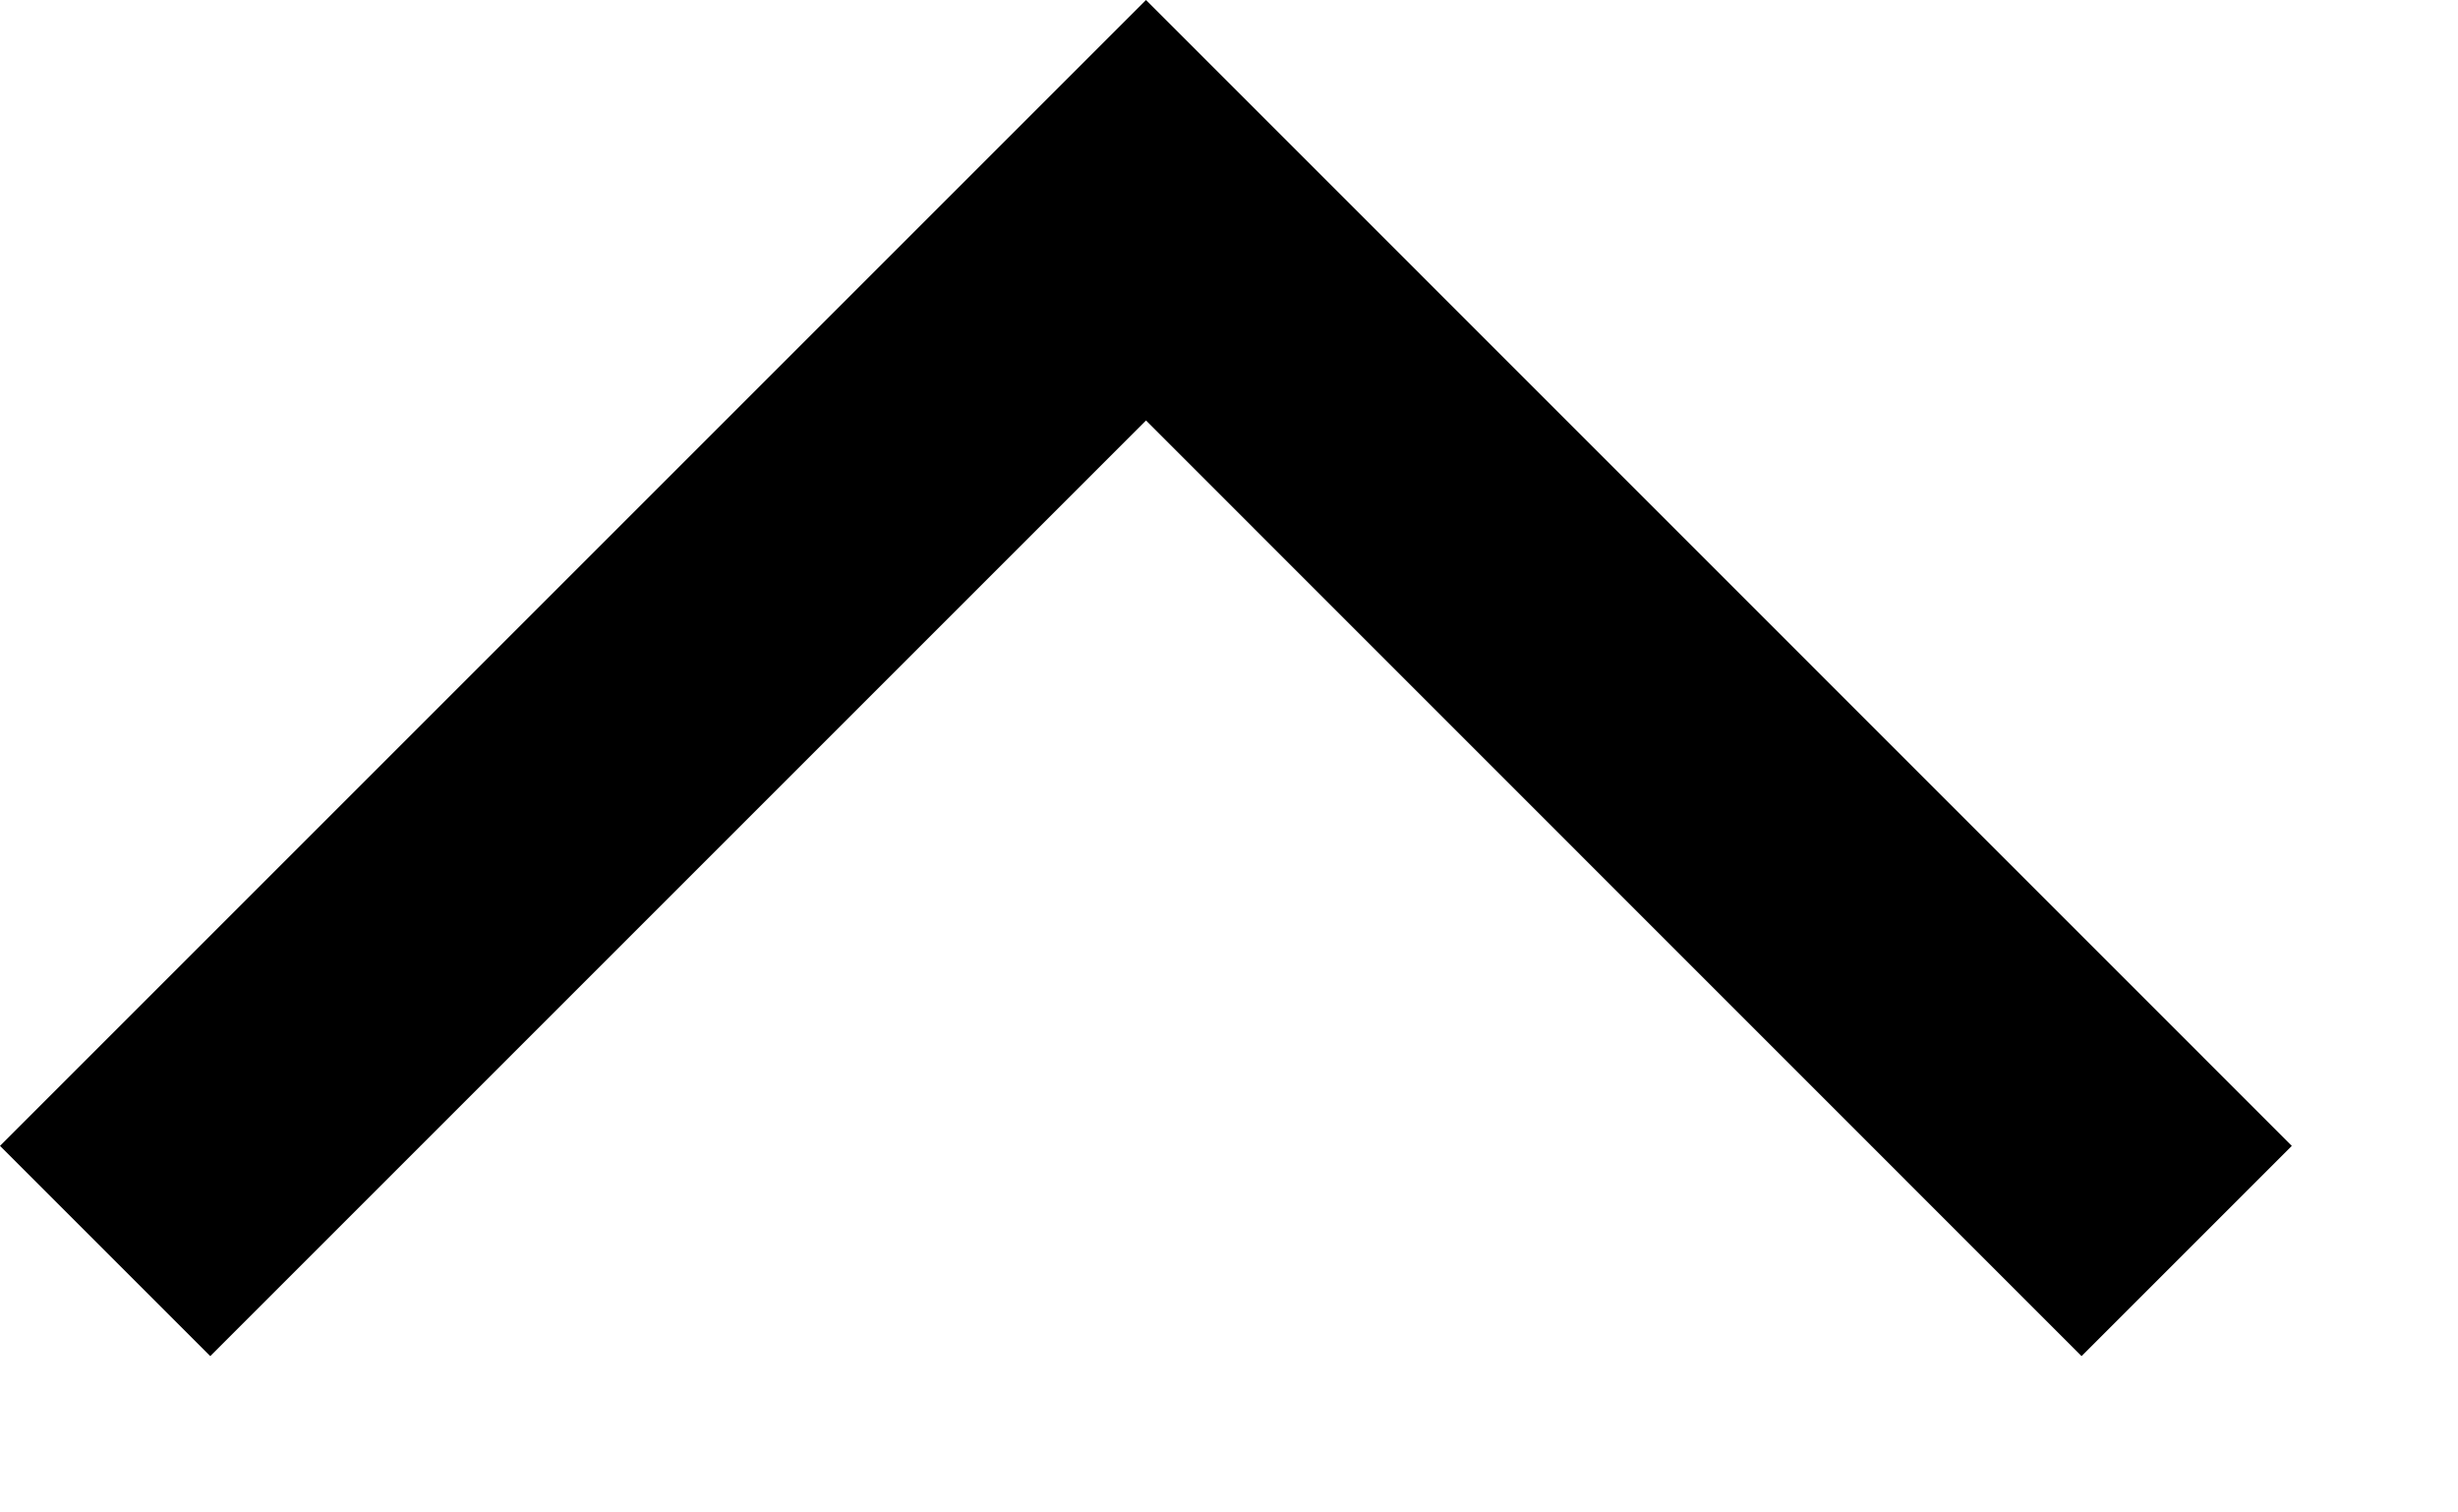 <svg width="13" height="8" viewBox="0 0 13 8" fill="none" xmlns="http://www.w3.org/2000/svg">
<path fill-rule="evenodd" clip-rule="evenodd" d="M1.15672e-05 6.061L6.061 1.13642e-06L12.121 6.061L11.009 7.173L6.061 2.224L1.112 7.173L1.15672e-05 6.061Z" fill="black"/>
</svg>
